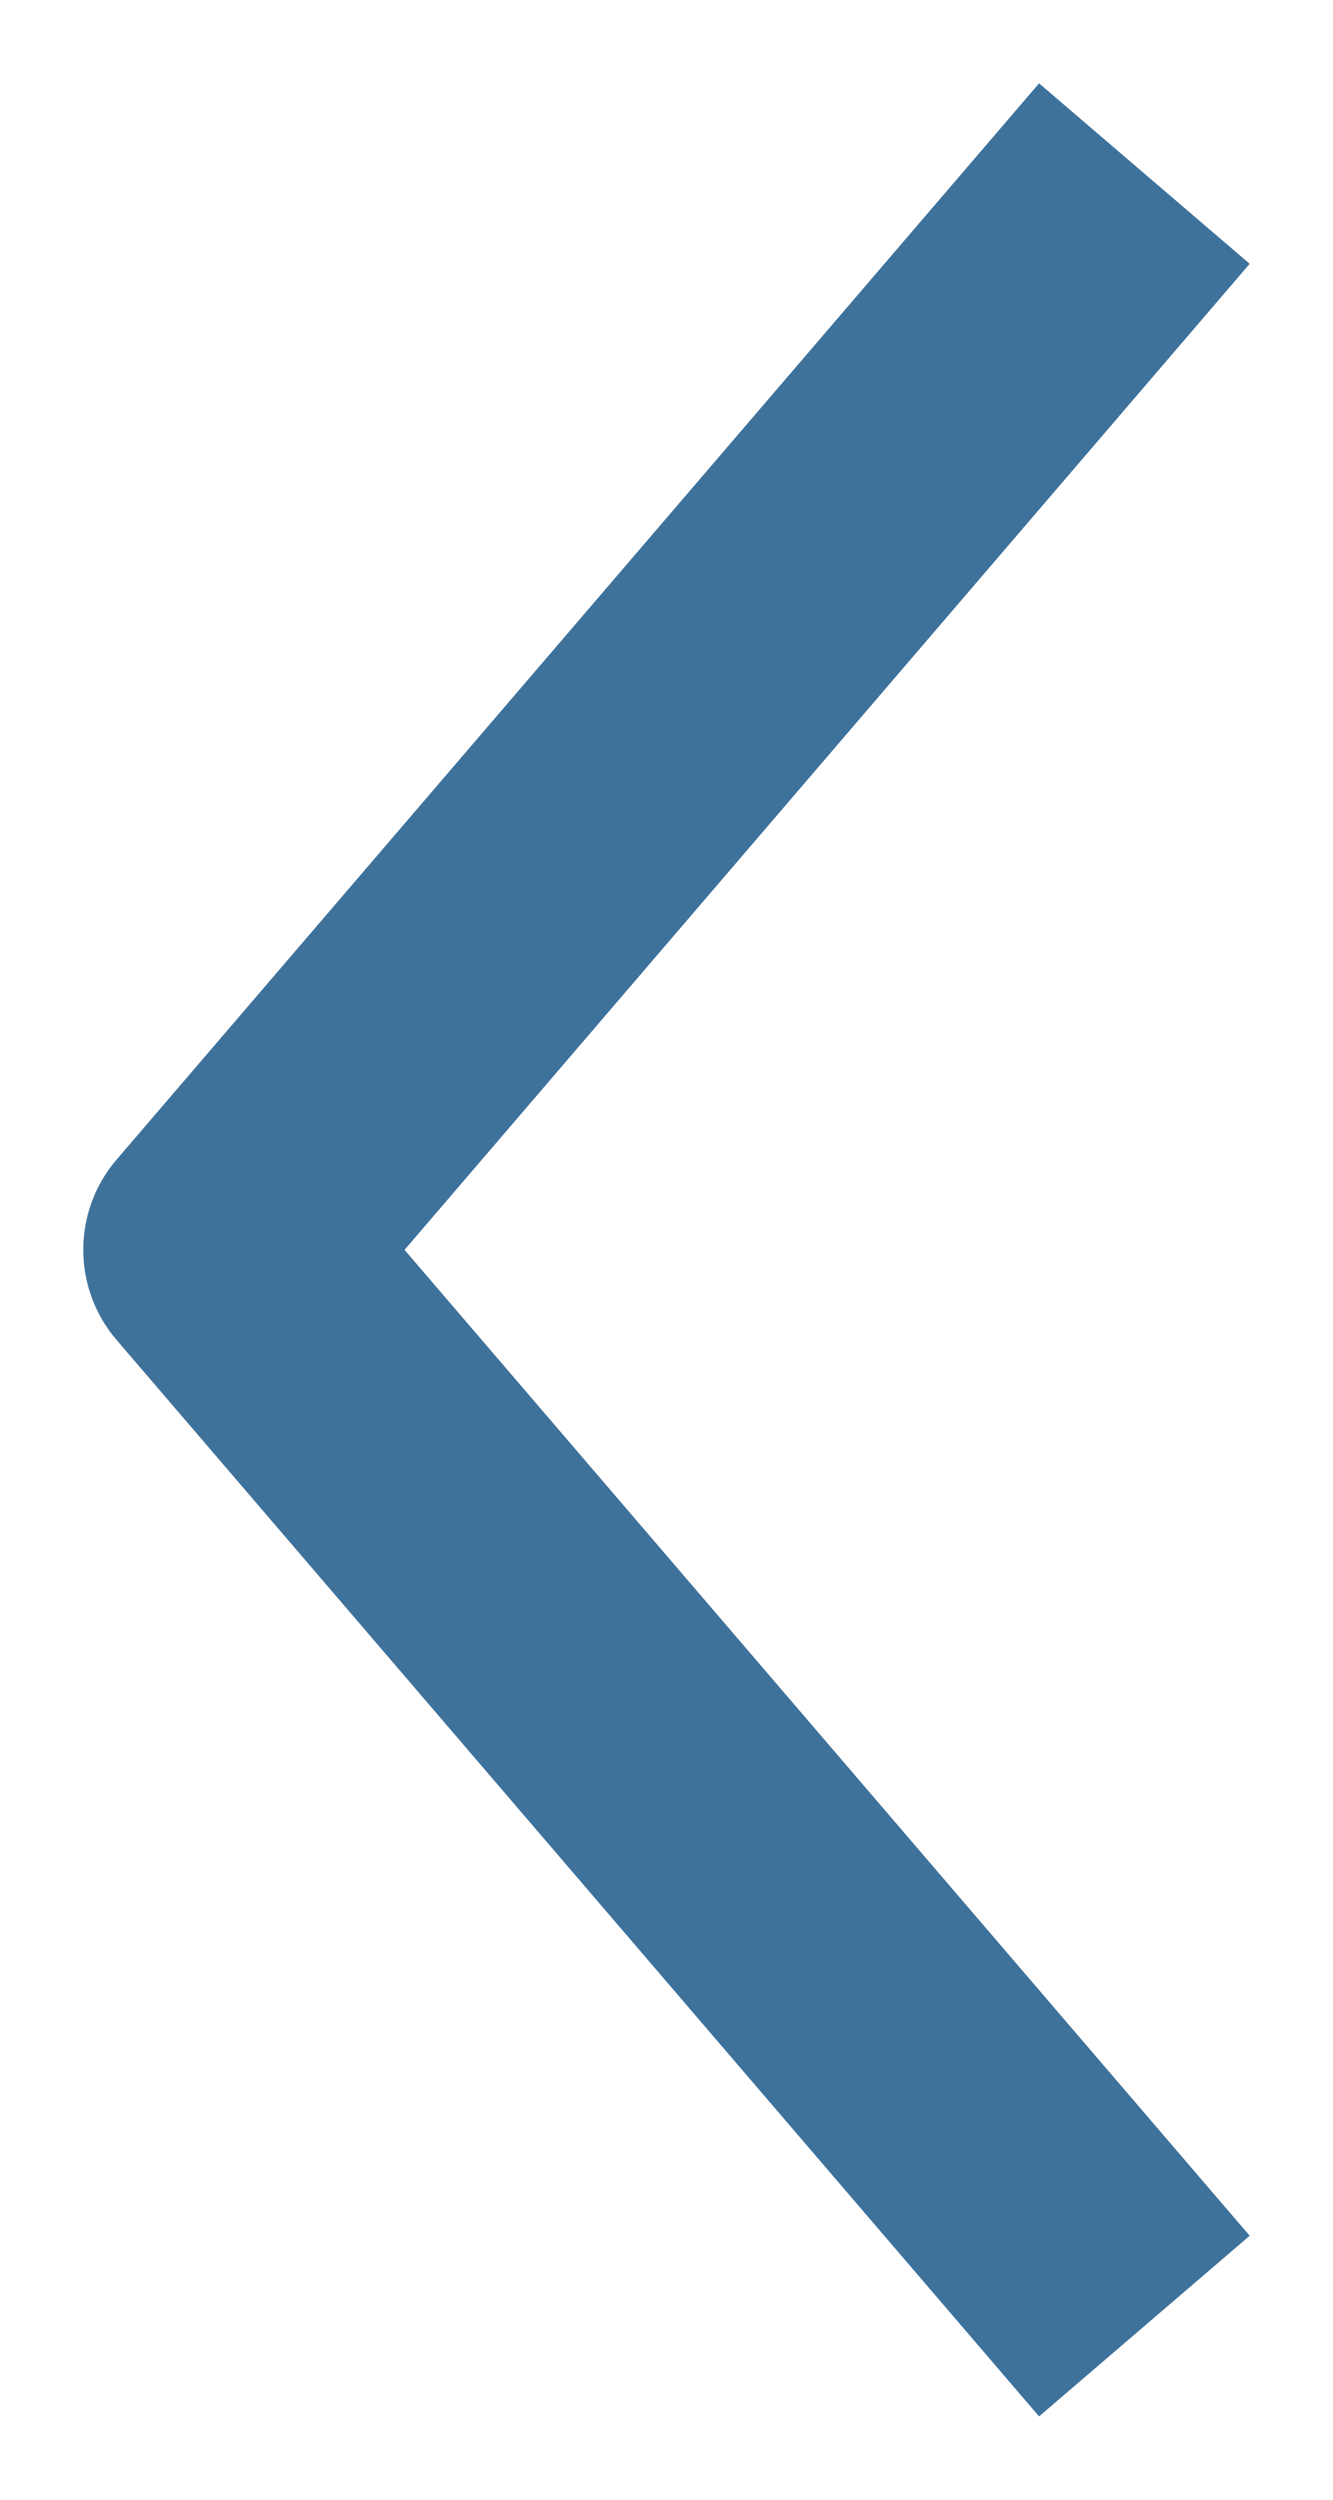 <svg xmlns="http://www.w3.org/2000/svg" xmlns:xlink="http://www.w3.org/1999/xlink" width="8" height="15" version="1.1" viewBox="0 0 8 15"><title>Untitled</title><desc>Created with Sketch.</desc><g id="Page-1" fill="none" fill-rule="evenodd" stroke="none" stroke-width="1"><g id="chevron_down" fill="#3F729B" fill-rule="nonzero"><g id="path0_fill-link" transform="translate(4, 7.5) rotate(90) translate(-4, -7.5) translate(-3.5, 3.5)"><path id="path0_fill" d="M5.264,11 L4,9.917 L9.072,4 L4,-1.916 L5.264,-3 L10.8,3.459 C11.067,3.77 11.067,4.231 10.8,4.542 L5.264,11 Z" transform="translate(7.5, 4) rotate(90) translate(-7.5, -4)"/></g></g></g></svg>